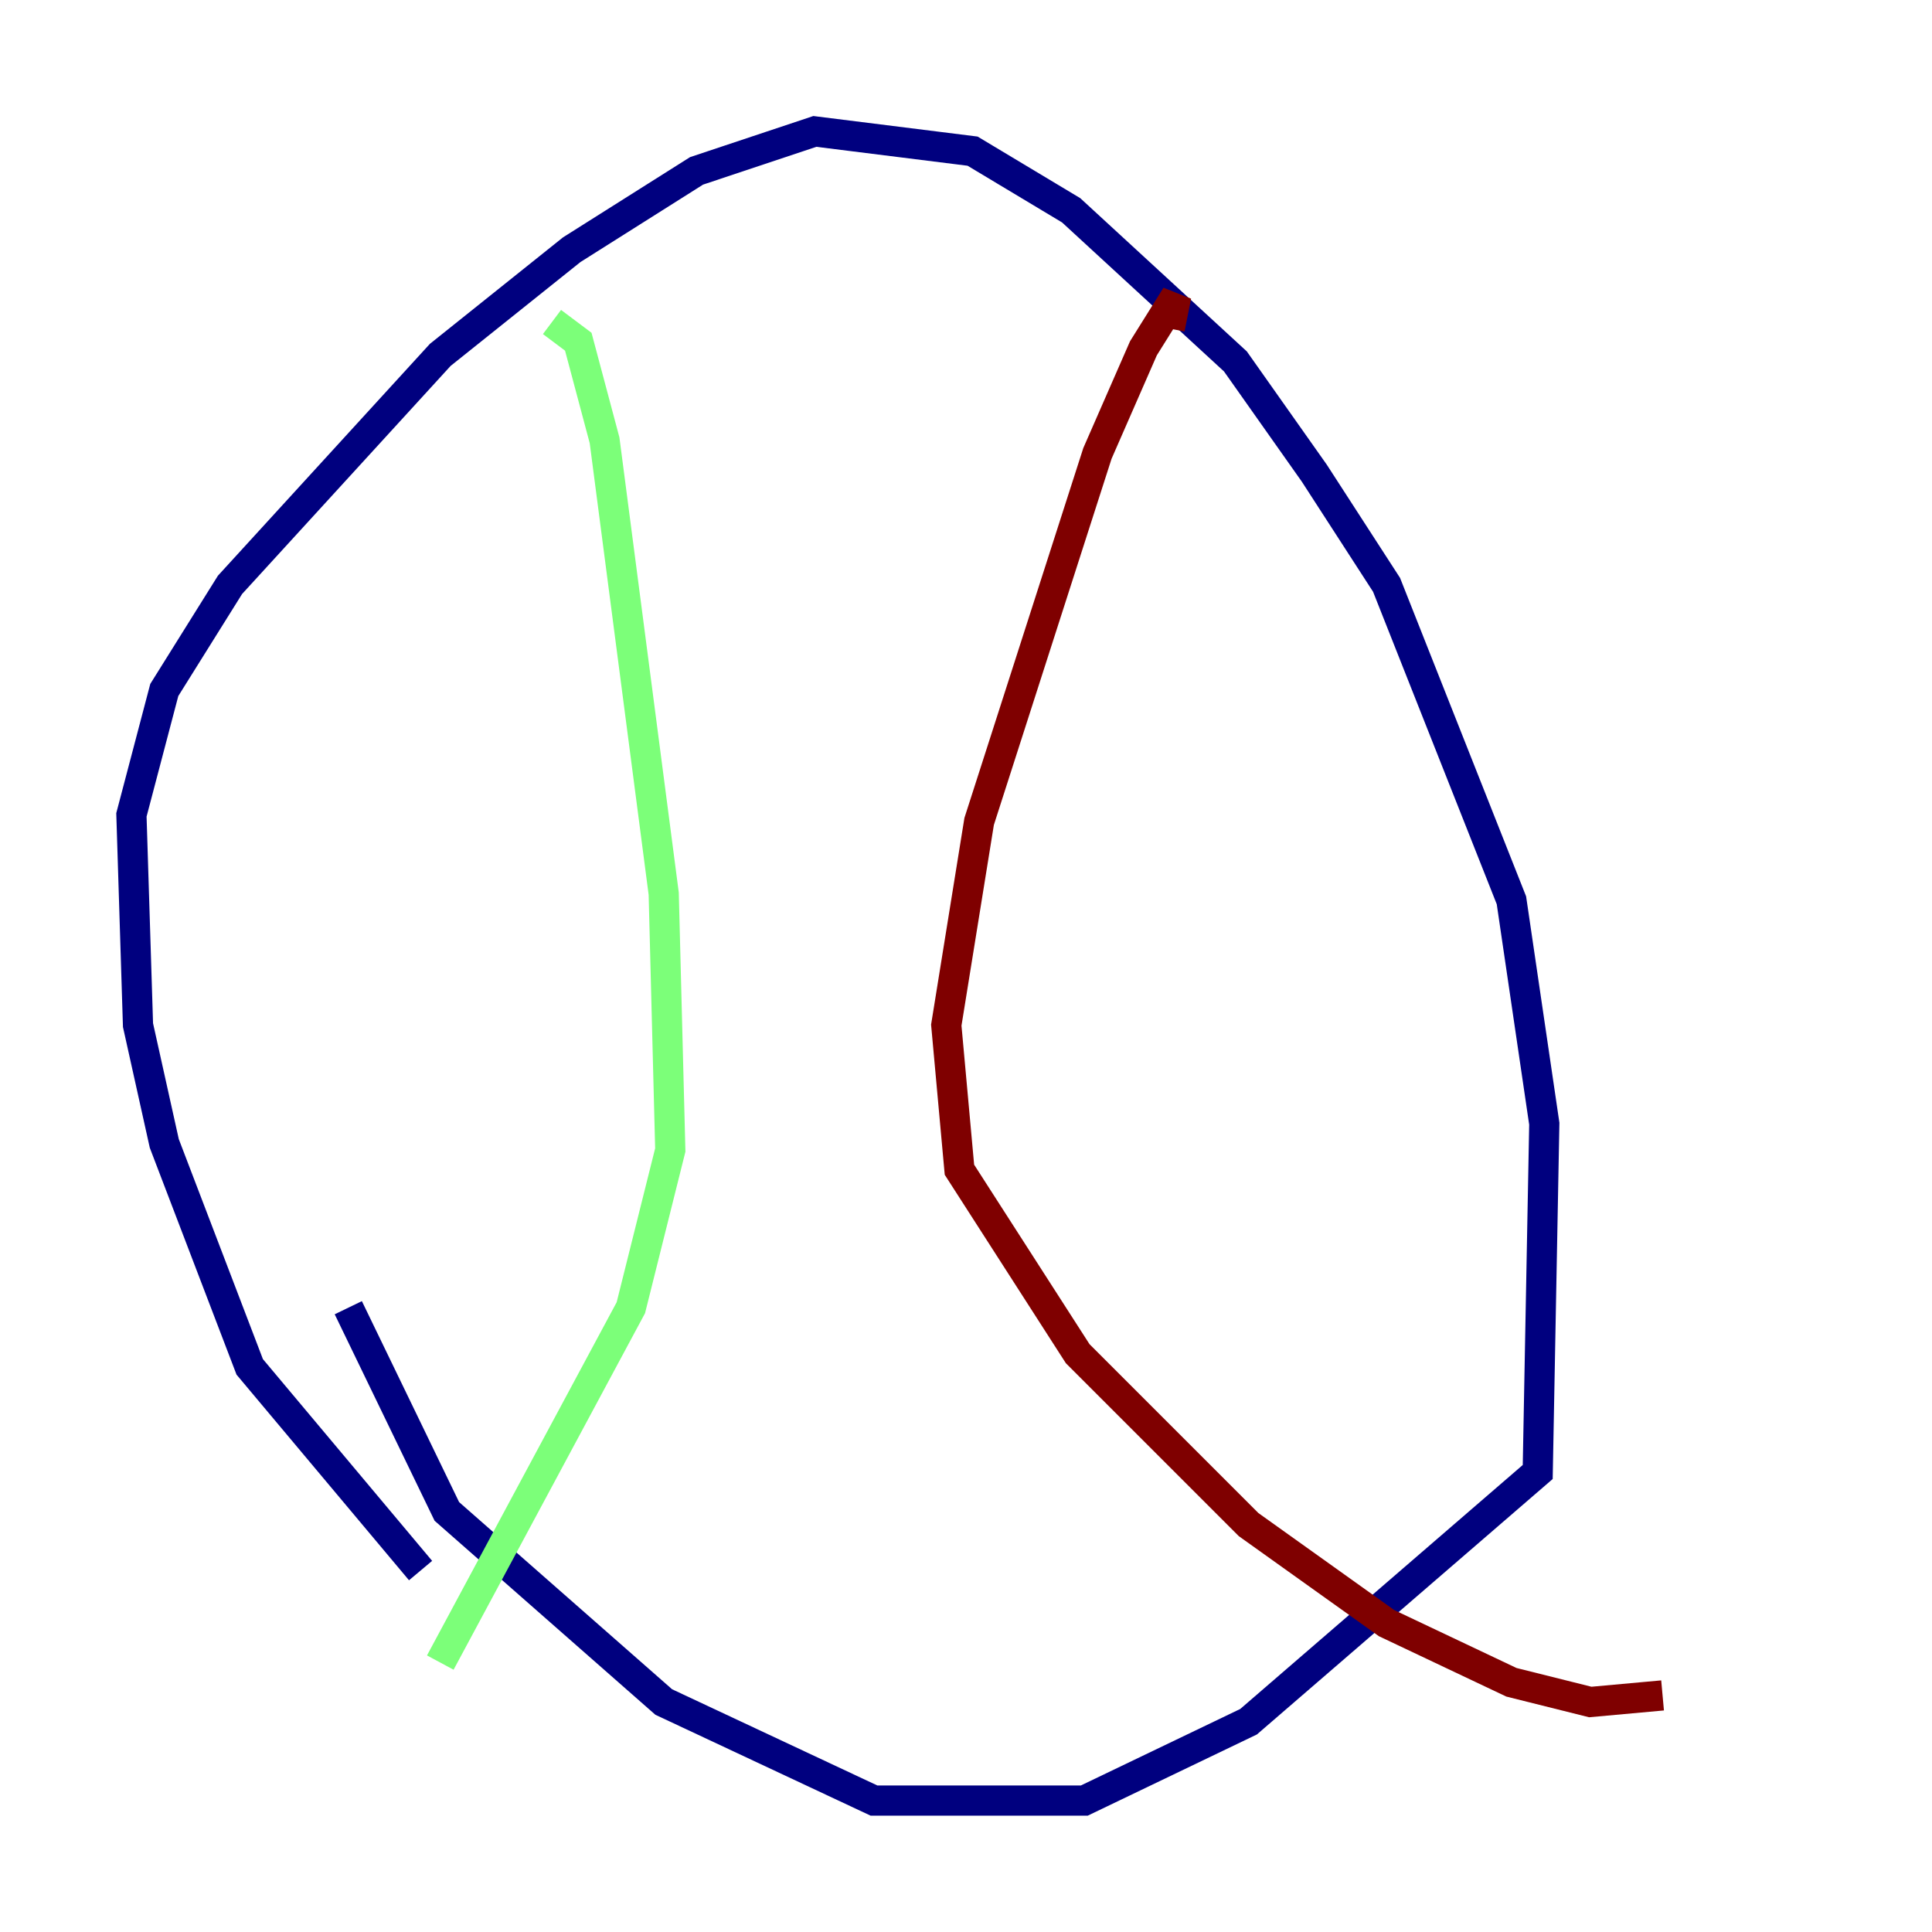 <?xml version="1.0" encoding="utf-8" ?>
<svg baseProfile="tiny" height="128" version="1.2" viewBox="0,0,128,128" width="128" xmlns="http://www.w3.org/2000/svg" xmlns:ev="http://www.w3.org/2001/xml-events" xmlns:xlink="http://www.w3.org/1999/xlink"><defs /><polyline fill="none" points="27.864,104.054 16.544,90.558 10.884,75.755 9.143,67.918 8.707,53.986 10.884,45.714 15.238,38.748 29.17,23.51 37.878,16.544 46.15,11.32 53.986,8.707 64.435,10.014 70.966,13.932 81.85,23.946 87.075,31.347 91.864,38.748 100.136,59.646 102.313,74.449 101.878,97.524 82.721,114.068 71.837,119.293 57.905,119.293 43.973,112.762 29.605,100.136 23.075,86.639" stroke="#00007f" stroke-width="2" /><polyline fill="none" points="36.571,21.333 38.313,22.64 40.054,29.17 43.973,59.211 44.408,76.191 41.796,86.639 29.17,110.15" stroke="#7cff79" stroke-width="2" /><polyline fill="none" points="77.497,21.769 77.932,19.592 75.755,23.075 72.707,30.041 64.871,54.422 62.694,67.918 63.565,77.497 71.401,89.687 82.721,101.007 91.864,107.537 100.136,111.456 105.361,112.762 110.15,112.326" stroke="#7f0000" stroke-width="2" /></svg>